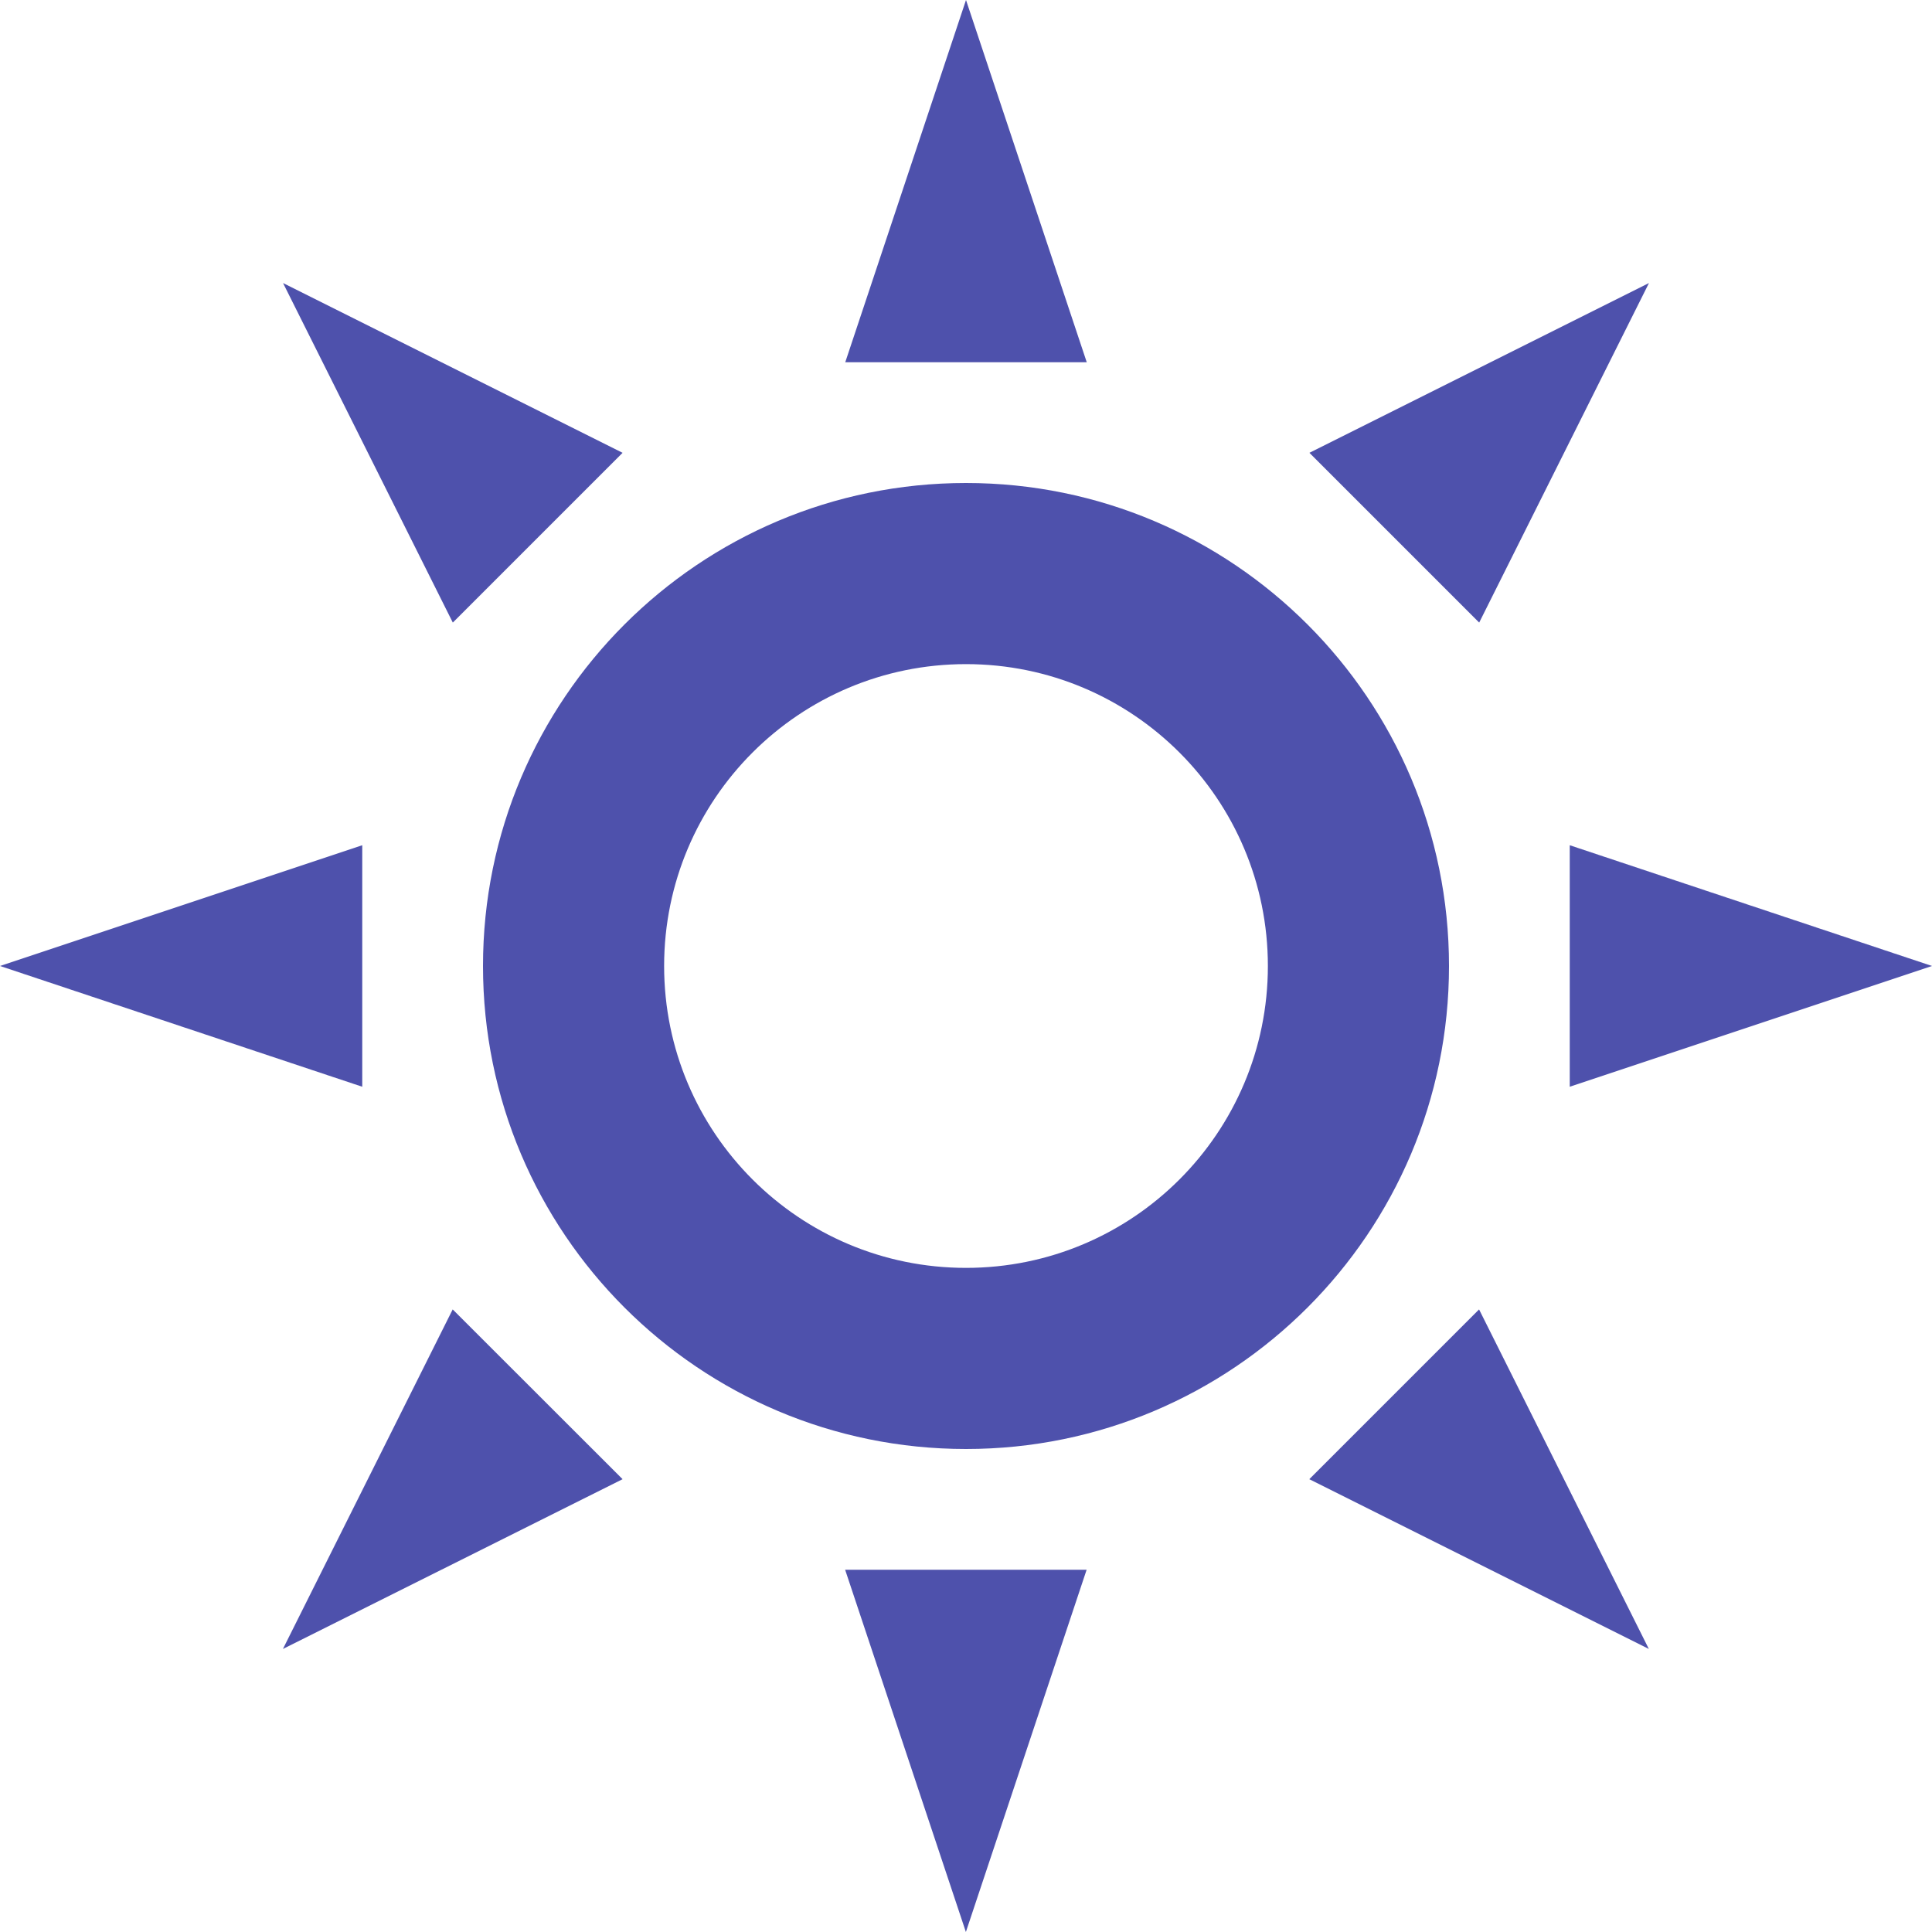 <?xml version="1.0" encoding="UTF-8" standalone="no"?>
<!-- Created with Inkscape (http://www.inkscape.org/) -->

<svg
   xmlns:dc="http://purl.org/dc/elements/1.1/"
   xmlns:cc="http://creativecommons.org/ns#"
   xmlns:rdf="http://www.w3.org/1999/02/22-rdf-syntax-ns#"
   xmlns:svg="http://www.w3.org/2000/svg"
   xmlns="http://www.w3.org/2000/svg"
   xmlns:xlink="http://www.w3.org/1999/xlink"
   xmlns:sodipodi="http://sodipodi.sourceforge.net/DTD/sodipodi-0.dtd"
   xmlns:inkscape="http://www.inkscape.org/namespaces/inkscape"
   id="svg3294"
   height="16"
   width="16"
   version="1.0"
   inkscape:version="0.92.4 (5da689c313, 2019-01-14)"
   sodipodi:docname="video.svg">
  <defs
     id="defs8">
    <linearGradient
       id="linearGradient4087">
      <stop
         style="stop-color:#e9dbd2;stop-opacity:1;"
         offset="0"
         id="stop4089" />
      <stop
         style="stop-color:#e9dbd2;stop-opacity:0;"
         offset="1"
         id="stop4091" />
    </linearGradient>
    <linearGradient
       id="linearGradient4445">
      <stop
         id="stop4447"
         offset="0"
         style="stop-color:#000000;stop-opacity:0;" />
      <stop
         style="stop-color:#000000;stop-opacity:0;"
         offset="0.5"
         id="stop4453" />
      <stop
         id="stop4449"
         offset="1"
         style="stop-color:#000000;stop-opacity:0.275;" />
    </linearGradient>
    <linearGradient
       id="linearGradient4364">
      <stop
         style="stop-color:#ffffff;stop-opacity:1;"
         offset="0"
         id="stop4366" />
      <stop
         id="stop4368"
         offset="0.475"
         style="stop-color:#ffffff;stop-opacity:0.784;" />
      <stop
         style="stop-color:#ffffff;stop-opacity:0.392;"
         offset="0.849"
         id="stop4370" />
      <stop
         style="stop-color:#ffffff;stop-opacity:1;"
         offset="1"
         id="stop4372" />
    </linearGradient>
    <linearGradient
       id="linearGradient3141">
      <stop
         style="stop-color:#ffffff;stop-opacity:1;"
         offset="0"
         id="stop3143" />
      <stop
         id="stop3145"
         offset="0.475"
         style="stop-color:#ffffff;stop-opacity:0.784;" />
      <stop
         style="stop-color:#ffffff;stop-opacity:0.392;"
         offset="0.849"
         id="stop3147" />
      <stop
         style="stop-color:#ffffff;stop-opacity:1;"
         offset="1"
         id="stop3149" />
    </linearGradient>
    <linearGradient
       id="linearGradient3140">
      <stop
         id="stop3142"
         style="stop-color:#ffffff;stop-opacity:1"
         offset="0" />
      <stop
         id="stop3144"
         style="stop-color:#ffffff;stop-opacity:0"
         offset="1" />
    </linearGradient>
    <linearGradient
       inkscape:collect="always"
       xlink:href="#linearGradient3140"
       id="linearGradient2949"
       gradientUnits="userSpaceOnUse"
       x1="14.01"
       y1="6"
       x2="14.01"
       y2="10" />
    <linearGradient
       id="linearGradient3156">
      <stop
         id="stop3158"
         style="stop-color:#ffffff;stop-opacity:1"
         offset="0" />
      <stop
         id="stop3160"
         style="stop-color:#ffffff;stop-opacity:0"
         offset="1" />
    </linearGradient>
    <radialGradient
       inkscape:collect="always"
       xlink:href="#linearGradient4445"
       id="radialGradient3982"
       gradientUnits="userSpaceOnUse"
       gradientTransform="matrix(0.708,0,0,0.732,56,0.383)"
       cx="11.55"
       cy="13.652"
       fx="11.55"
       fy="13.652"
       r="8.722" />
  </defs>
  <sodipodi:namedview
     pagecolor="#ffffff"
     bordercolor="#666666"
     borderopacity="1"
     objecttolerance="10"
     gridtolerance="10"
     guidetolerance="10"
     inkscape:pageopacity="0.58823529"
     inkscape:pageshadow="2"
     inkscape:window-width="1920"
     inkscape:window-height="1017"
     id="namedview6"
     showgrid="false"
     inkscape:zoom="10.727273"
     inkscape:cx="16.284606"
     inkscape:cy="11.391727"
     inkscape:window-x="0"
     inkscape:window-y="0"
     inkscape:window-maximized="1"
     inkscape:current-layer="svg3294"
     inkscape:snap-nodes="true"
     inkscape:snap-to-guides="false"
     inkscape:snap-grids="true"
     inkscape:snap-bbox="true"
     inkscape:object-nodes="true"
     inkscape:snap-intersection-paths="true"
     inkscape:bbox-paths="true"
     inkscape:snap-smooth-nodes="true"
     inkscape:lockguides="true">
    <inkscape:grid
       type="xygrid"
       id="grid2990"
       empspacing="5"
       visible="true"
       enabled="true"
       snapvisiblegridlinesonly="true"
       originx="-4"
       originy="-4" />
  </sodipodi:namedview>
  <g
     id="video-display-brightness"
     transform="translate(-4,-4)">
    <rect
       y="0"
       x="0"
       height="24"
       width="24"
       id="rect2991"
       style="opacity:0.01;fill:#000000;fill-opacity:0.004;stroke:none" />
    <path
       id="path4"
       d="m 12,4 -1,3 h 2 z M 6.344,6.344 7.75,9.156 9.156,7.75 Z m 11.312,0 -2.812,1.406 1.406,1.406 z M 12,8 c -2.209,0 -4,1.791 -4,4 0,2.209 1.791,4 4,4 2.209,0 4,-1.791 4,-4 0,-2.209 -1.791,-4 -4,-4 z m 0,1.5 c 1.381,0 2.5,1.119 2.5,2.5 0,1.381 -1.119,2.5 -2.5,2.5 -1.381,0 -2.5,-1.119 -2.5,-2.5 0,-1.381 1.119,-2.5 2.5,-2.5 z m -5,1.5 -3,1 3,1 z m 10,0 v 2 l 3,-1 z M 7.749,14.844 6.343,17.656 9.156,16.25 Z m 8.5,0 -1.406,1.406 2.812,1.406 -1.406,-2.812 z m -5.25,2.156 1,3 1,-3 z"
       style="fill:#4e51ac;fill-opacity:1"
       inkscape:connector-curvature="0" />
  </g>
</svg>
